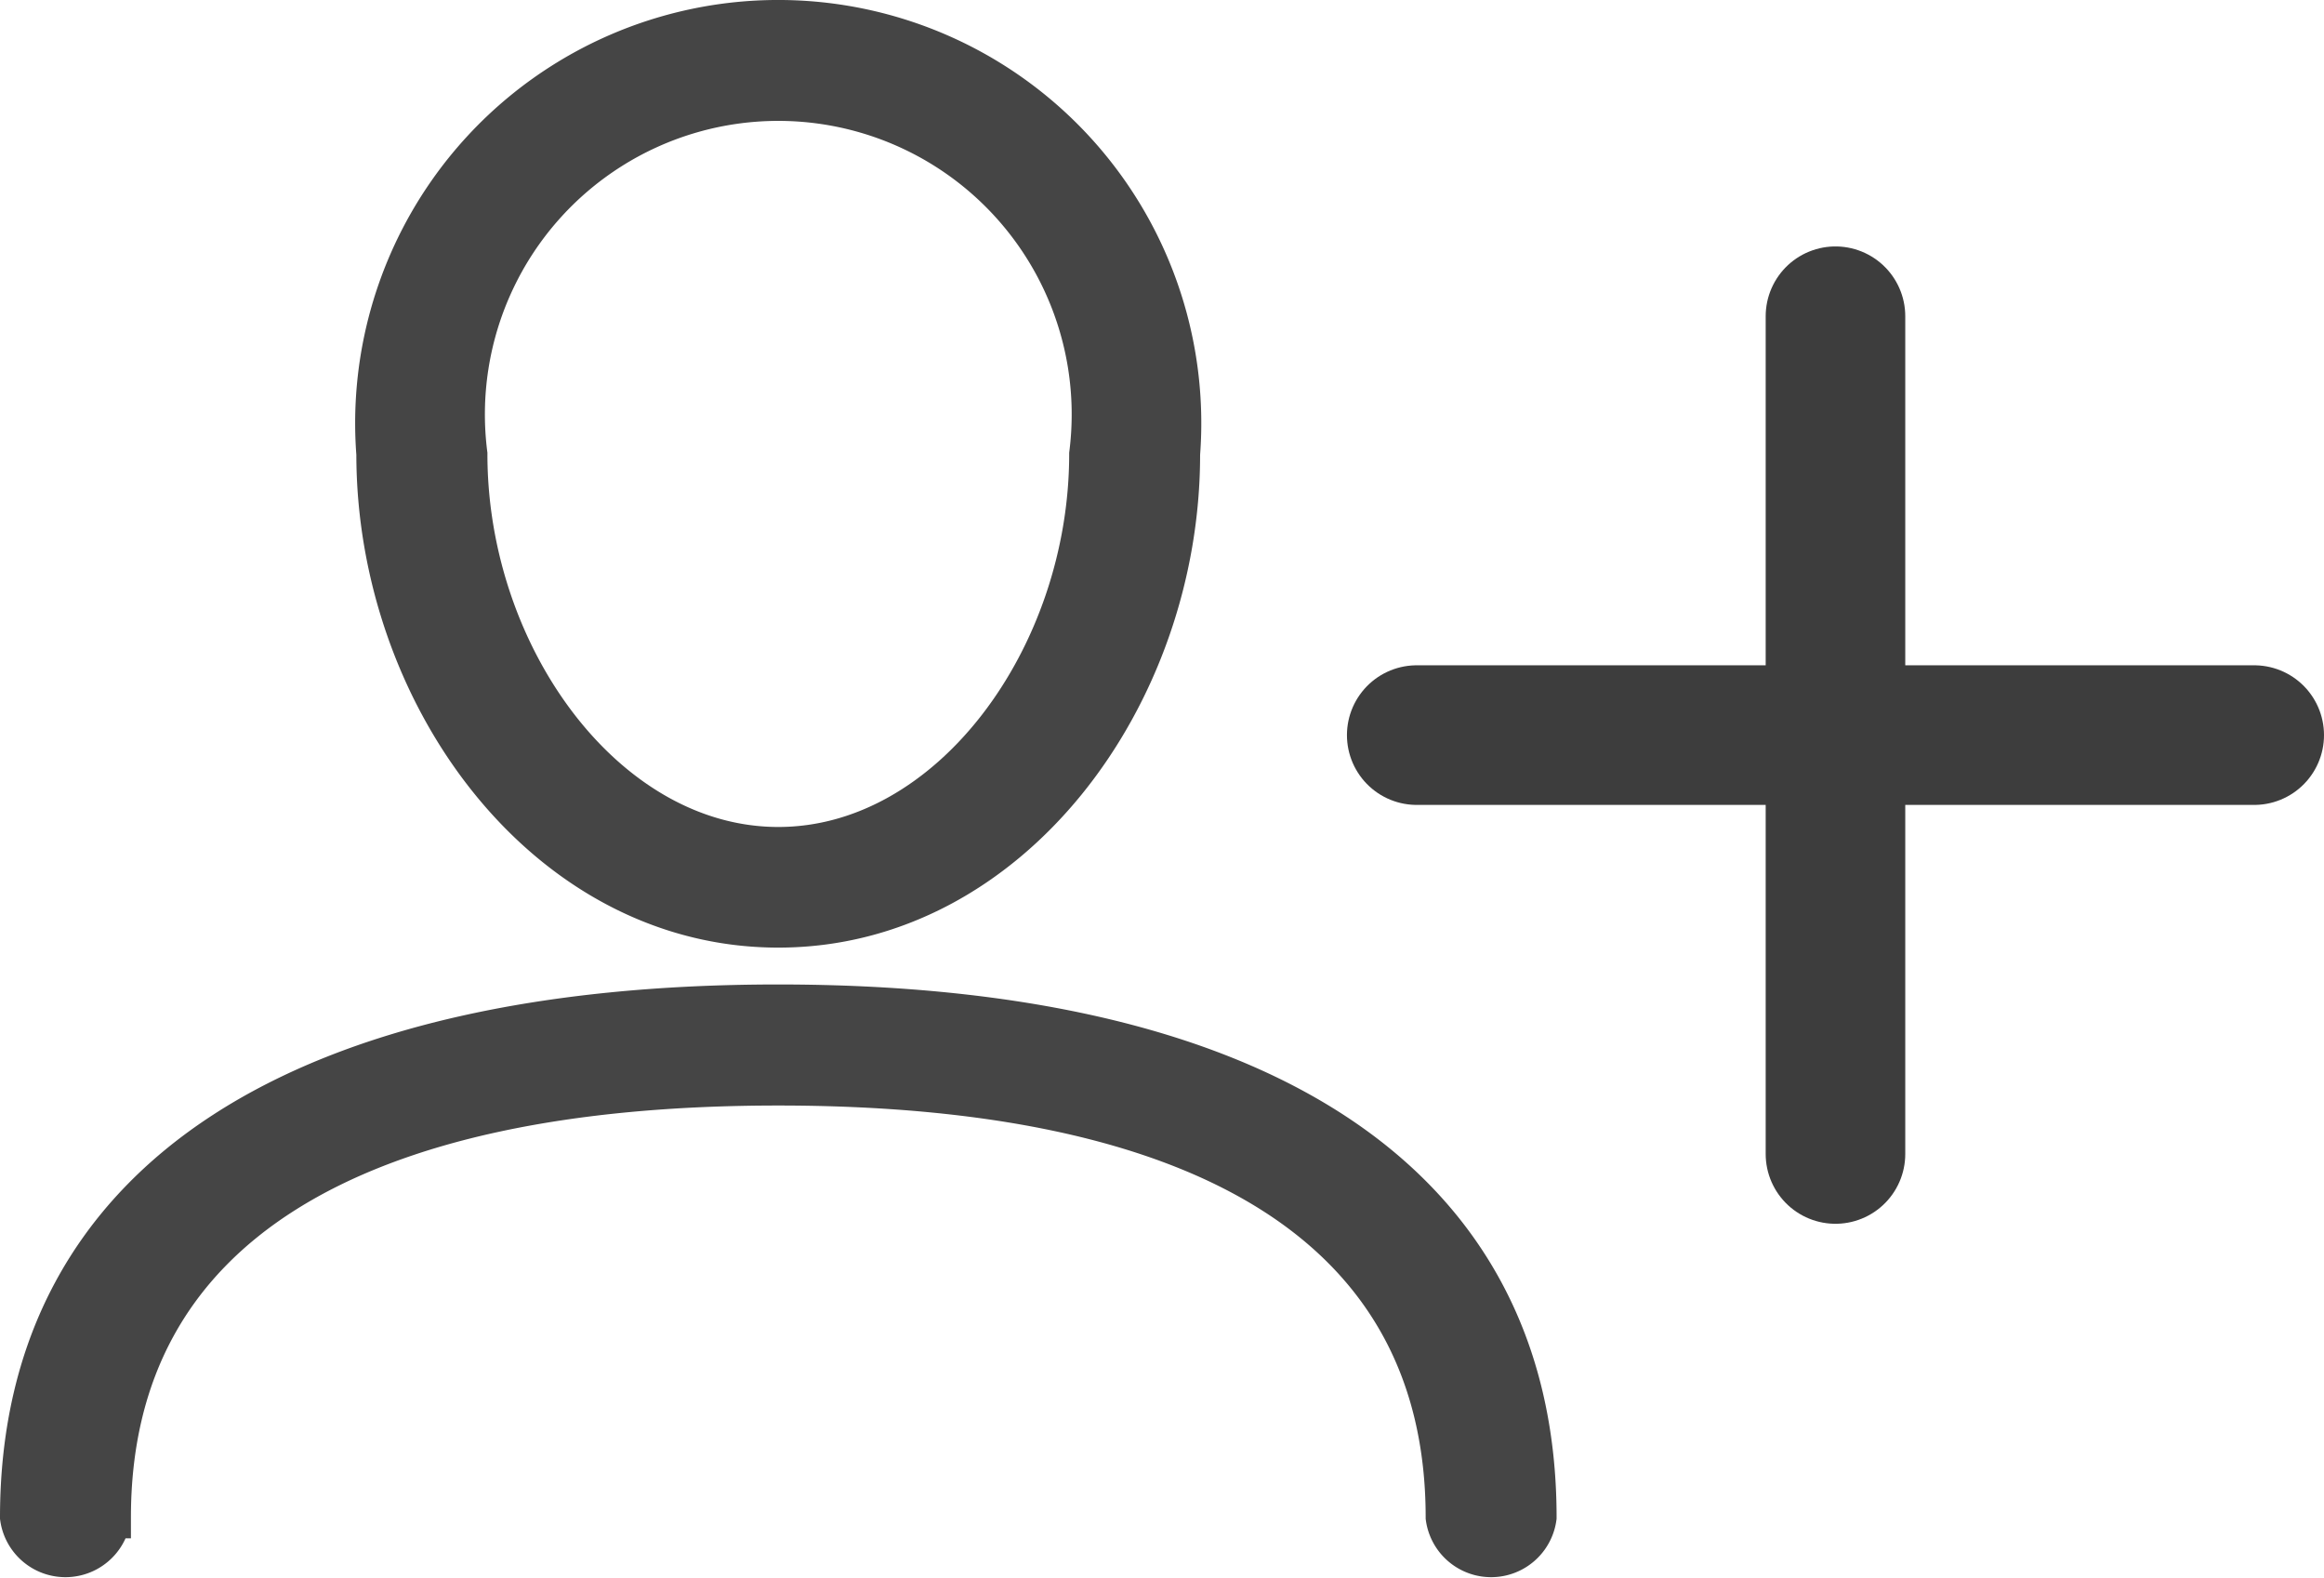 <svg xmlns="http://www.w3.org/2000/svg" width="16.65" height="11.3" viewBox="0 0 16.65 11.3"><g id="icon" transform="translate(0.15 0.15)"><path id="Path_70" data-name="Path 70" d="M43.852,41.218a.322.322,0,0,1-.638,0c0-2.09-1.75-3.1-4.788-3.1s-4.788,1.012-4.788,3.1a.322.322,0,0,1-.638,0c0-2.464,2.079-3.667,5.426-3.667S43.852,38.754,43.852,41.218Zm-5.426-4.231c-1.659,0-2.873-1.655-2.873-3.385a2.881,2.881,0,1,1,5.745,0C41.3,35.332,40.085,36.987,38.426,36.987Zm0-.564c1.234,0,2.234-1.365,2.234-2.821a2.252,2.252,0,1,0-4.468,0C36.192,35.058,37.192,36.423,38.426,36.423Z" transform="translate(-33 -30.5)" fill="#454545" stroke="#454545" stroke-width="0.3"/><g id="plus" transform="translate(10 2.115)"><line id="Line_114" data-name="Line 114" x2="6" transform="translate(0 3)" fill="none" stroke="#3d3d3d" stroke-linecap="round" stroke-width="1"/><line id="Line_115" data-name="Line 115" y2="6" transform="translate(3)" fill="none" stroke="#3d3d3d" stroke-linecap="round" stroke-width="1"/></g></g></svg>
